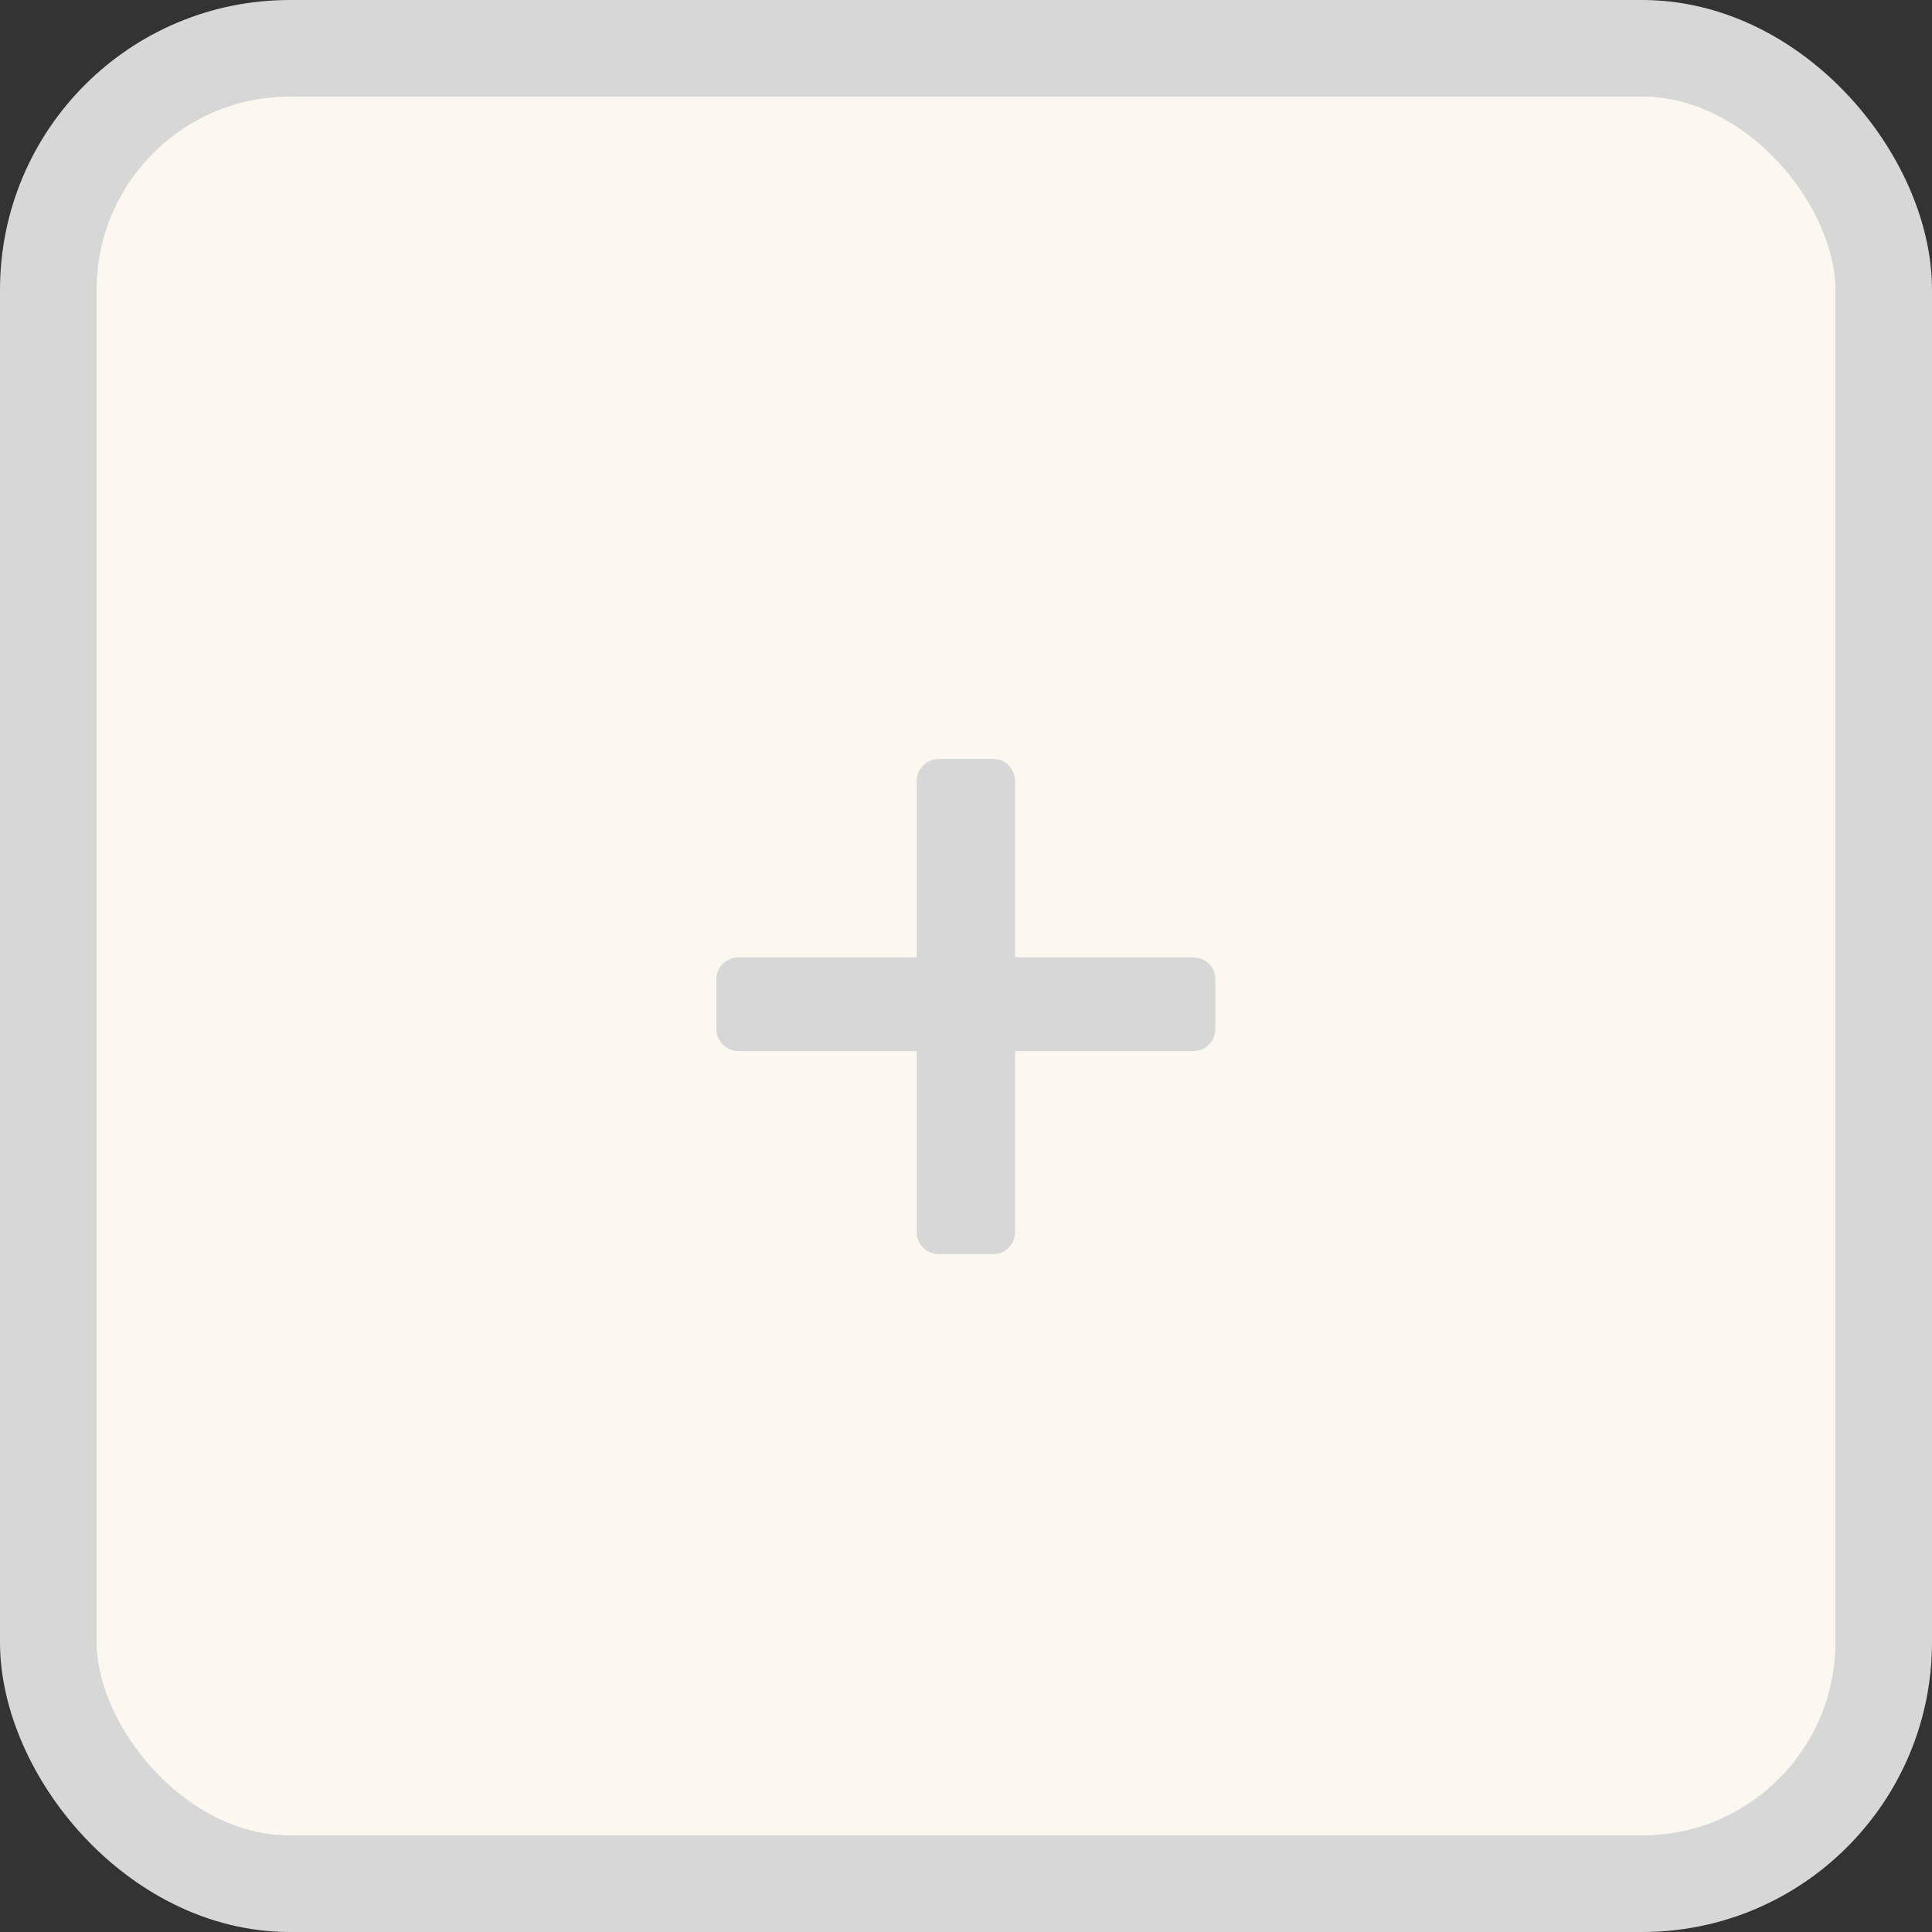 <svg width="100" height="100" viewBox="0 0 100 100" fill="none" xmlns="http://www.w3.org/2000/svg">
<rect x="0" y="0" width="100" height="100" fill="#333333" stroke="none"/>
<rect x="2.5" y="2.5" width="95" height="95" rx="12.5" fill="#FCF8F0"/>
<rect x="2.5" y="2.5" width="95" height="95" rx="12.5" stroke="#D7D7D7" stroke-width="5"/>
<path d="M48.602 64.916C48.282 64.916 48.01 64.804 47.786 64.58C47.562 64.356 47.45 64.084 47.45 63.764V54.404H38.234C37.914 54.404 37.642 54.292 37.418 54.068C37.194 53.844 37.082 53.572 37.082 53.252V50.708C37.082 50.356 37.194 50.084 37.418 49.892C37.642 49.668 37.914 49.556 38.234 49.556H47.45V40.436C47.45 40.116 47.562 39.844 47.786 39.62C48.01 39.396 48.282 39.284 48.602 39.284H51.386C51.738 39.284 52.01 39.396 52.202 39.62C52.426 39.844 52.538 40.116 52.538 40.436V49.556H61.754C62.074 49.556 62.346 49.668 62.57 49.892C62.794 50.084 62.906 50.356 62.906 50.708V53.252C62.906 53.572 62.794 53.844 62.57 54.068C62.346 54.292 62.074 54.404 61.754 54.404H52.538V63.764C52.538 64.084 52.426 64.356 52.202 64.58C52.01 64.804 51.738 64.916 51.386 64.916H48.602Z" fill="#D7D7D7"/>
</svg>
